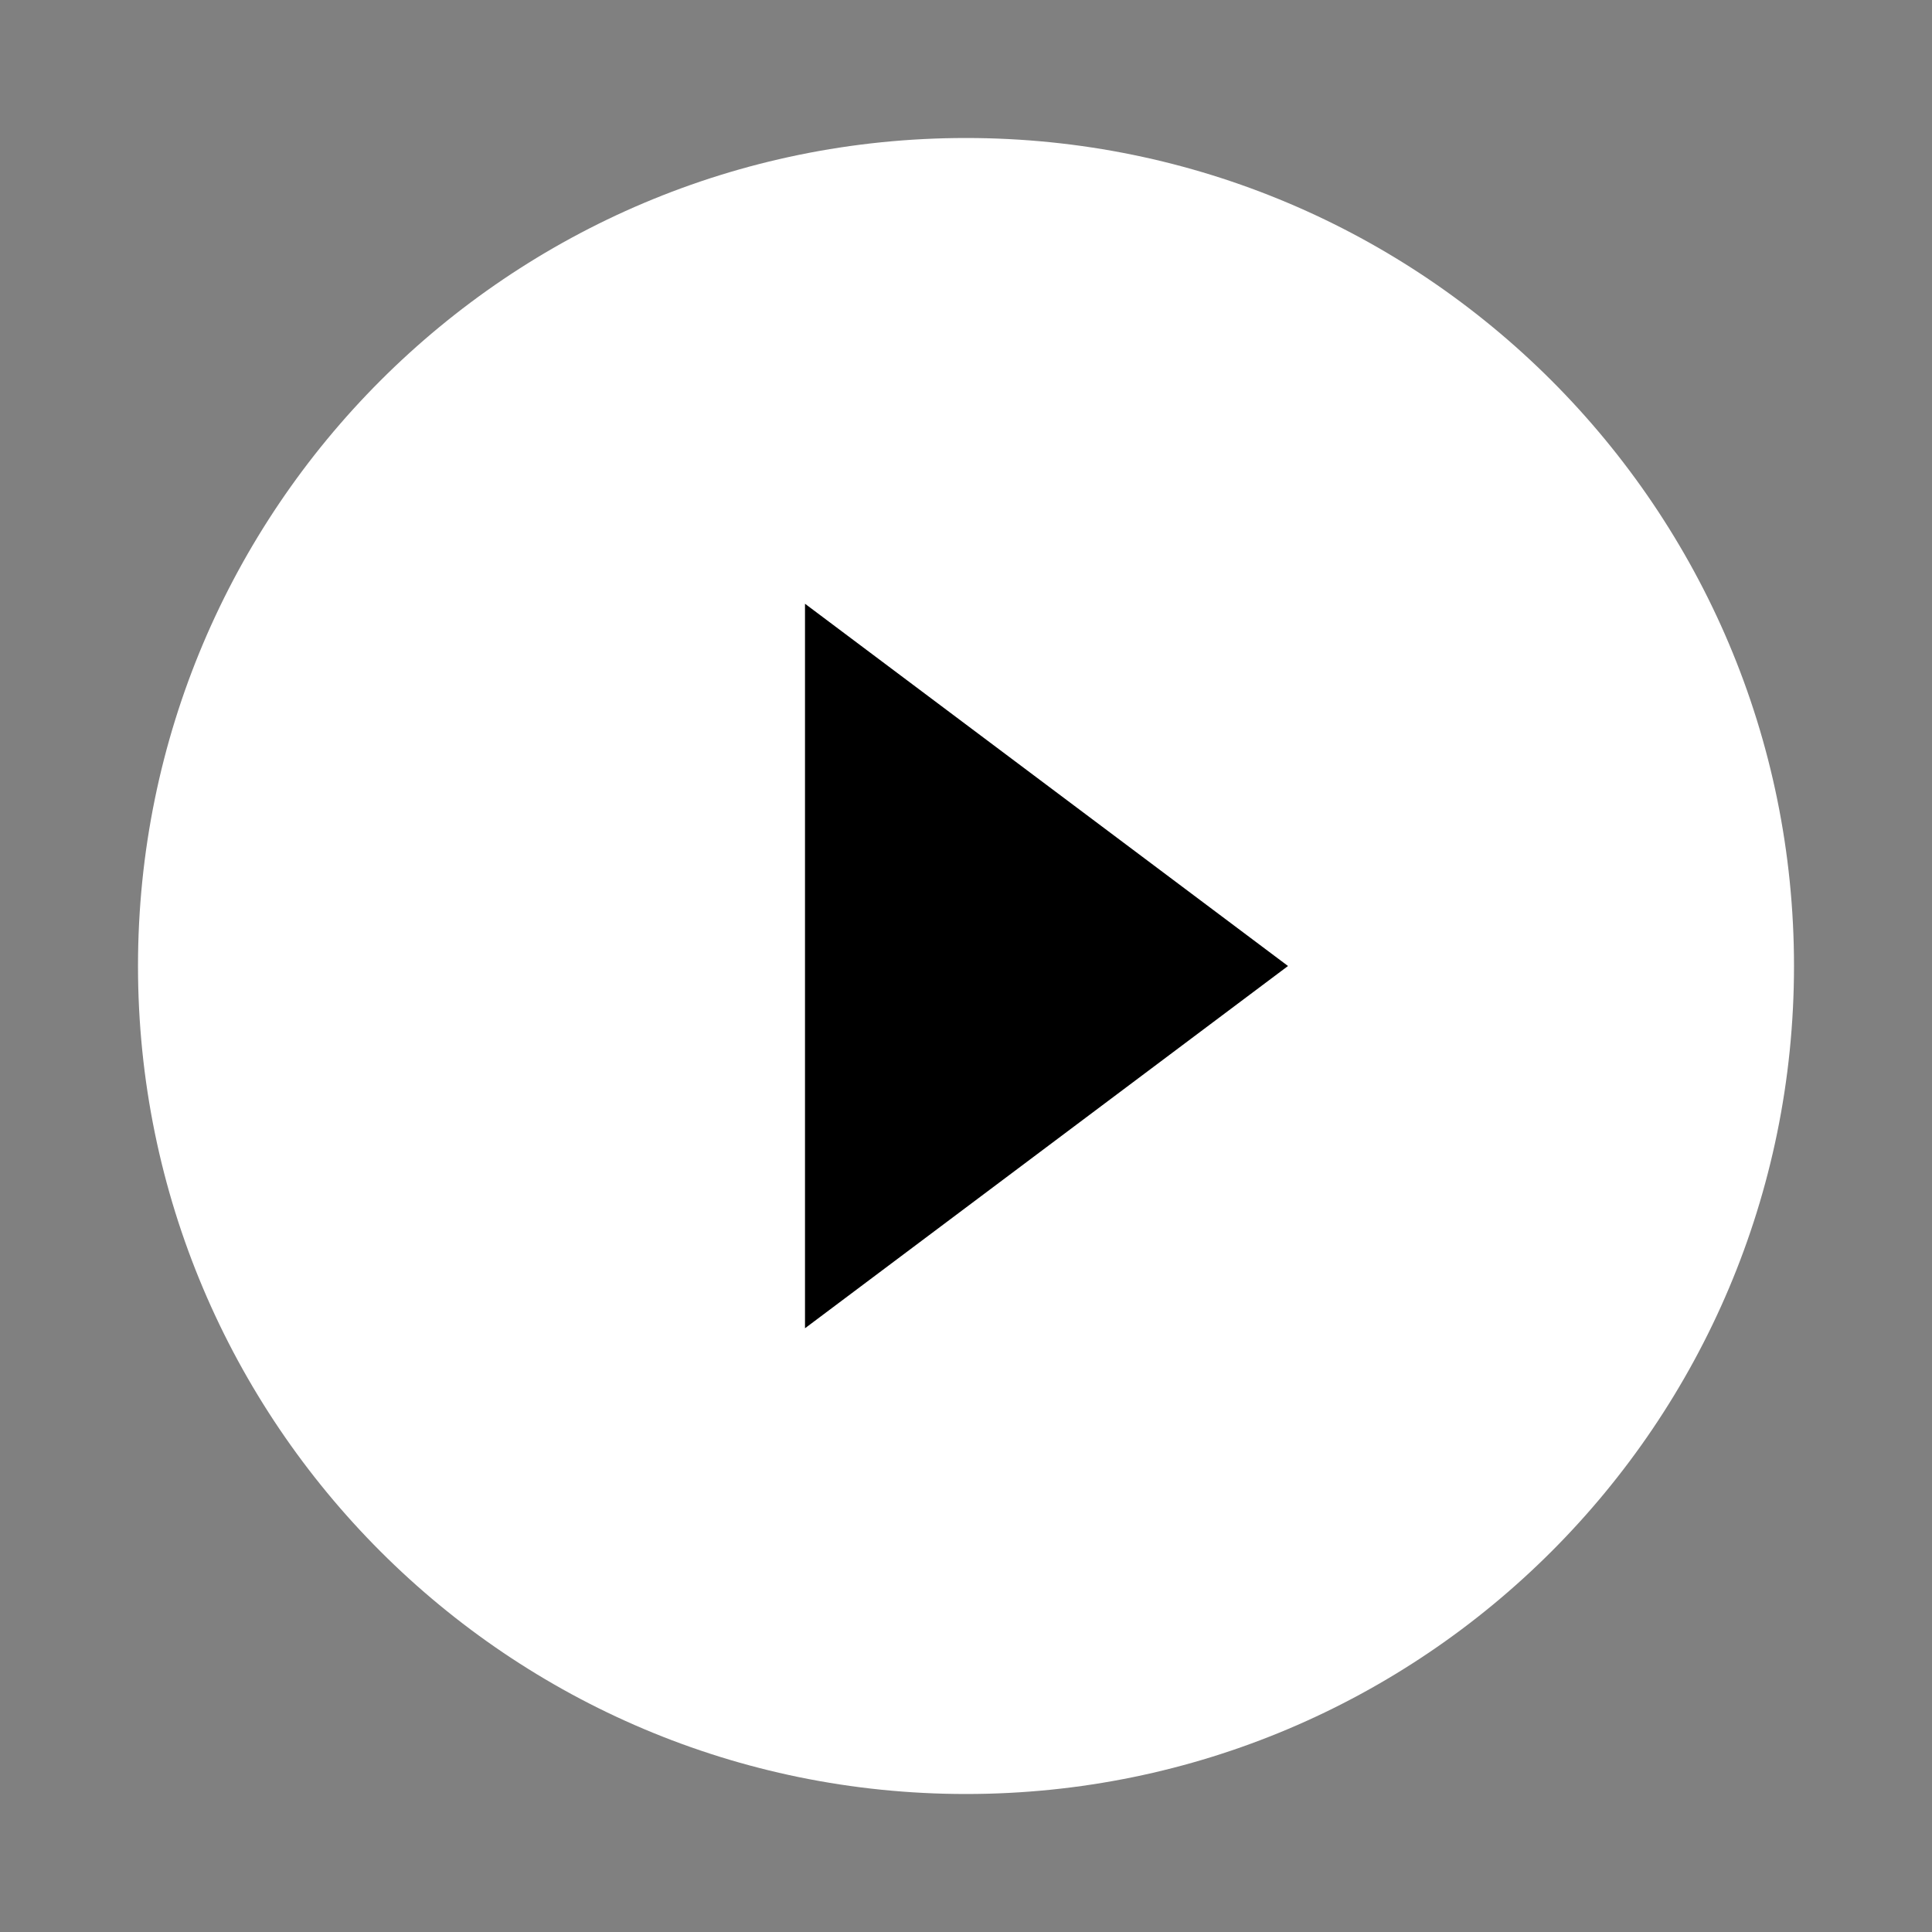 <svg width="84" height="84" viewBox="0 0 84 84" fill="none" xmlns="http://www.w3.org/2000/svg">
<rect x="0" y="0" width="84" height="84" fill="#808080" stroke="none"/>
<path d="M42 78C61.882 78 78 61.882 78 42C78 22.118 61.882 6 42 6C22.118 6 6 22.118 6 42C6 61.882 22.118 78 42 78Z" fill="white"/>
<path d="M35 57.75V26.25L56 42L35 57.75Z" fill="black"/>
</svg>
